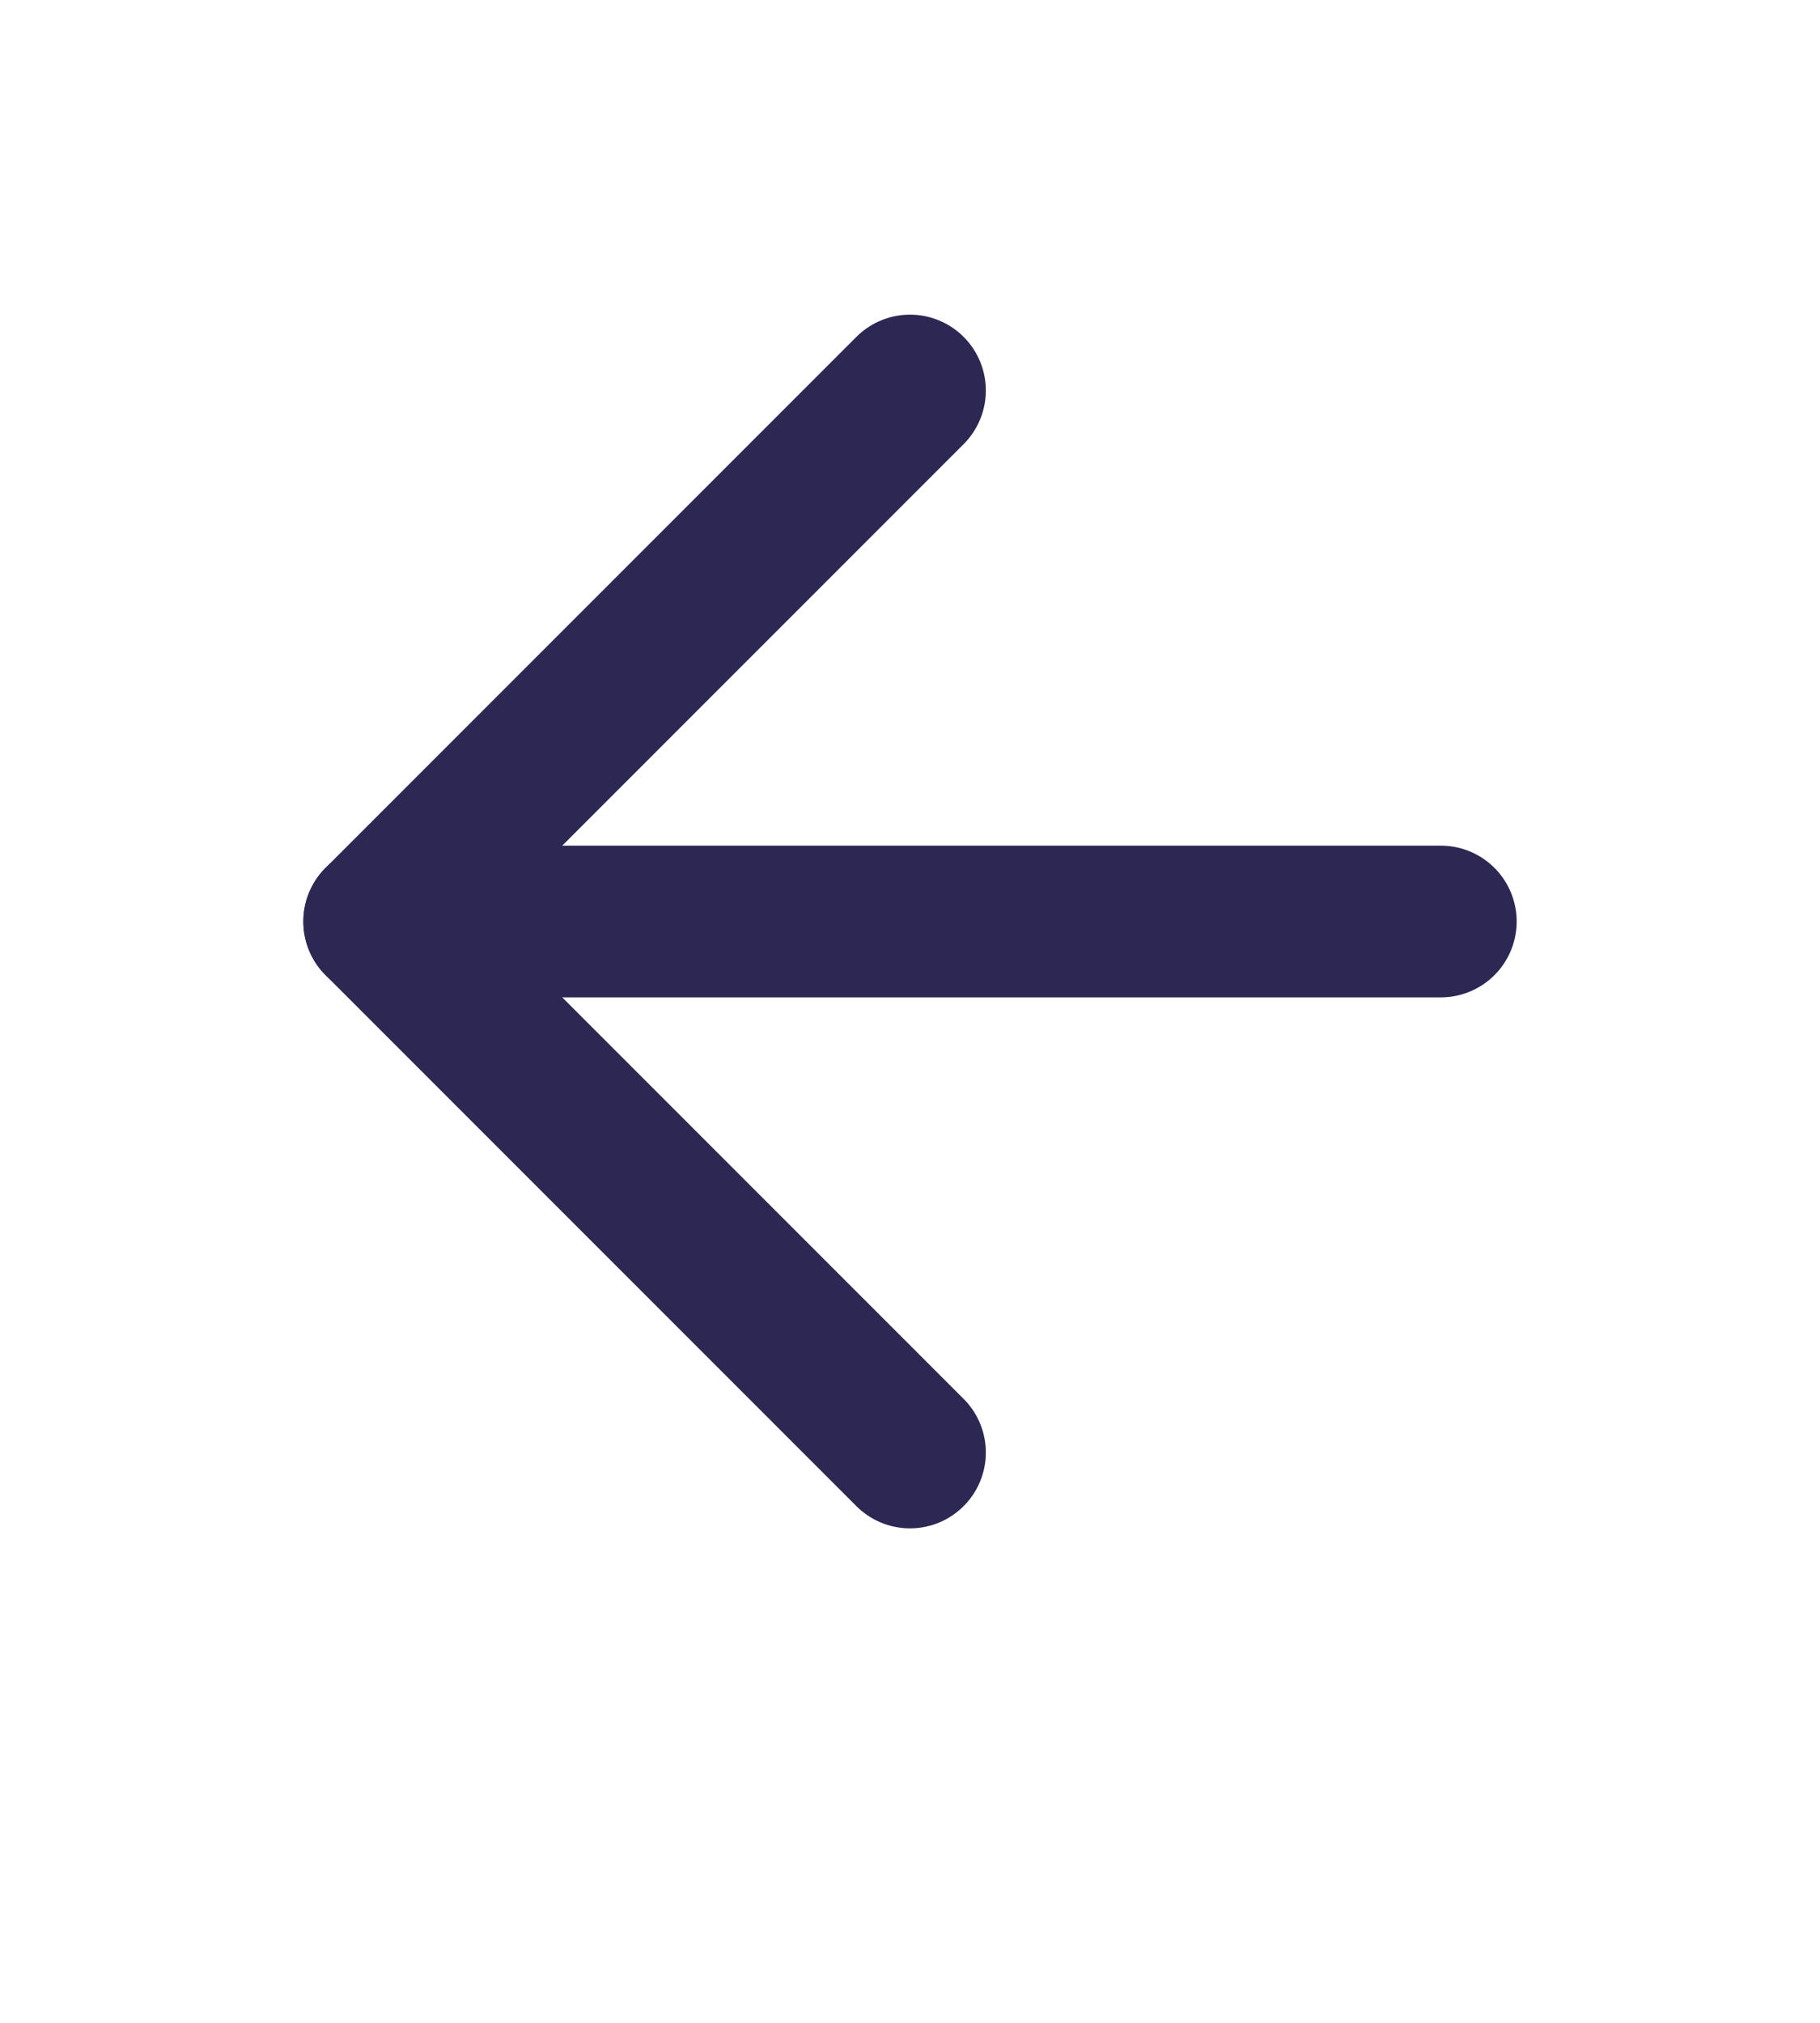 <svg width="36" height="40" viewBox="0 0 36 40" fill="none" xmlns="http://www.w3.org/2000/svg">
<path d="M28.5 18.222L7.5 18.222" stroke="#2C2753" stroke-width="3" stroke-linecap="round" stroke-linejoin="round"/>
<path d="M18 28.722L7.5 18.222L18 7.722" stroke="#2C2753" stroke-width="3" stroke-linecap="round" stroke-linejoin="round"/>
</svg>
